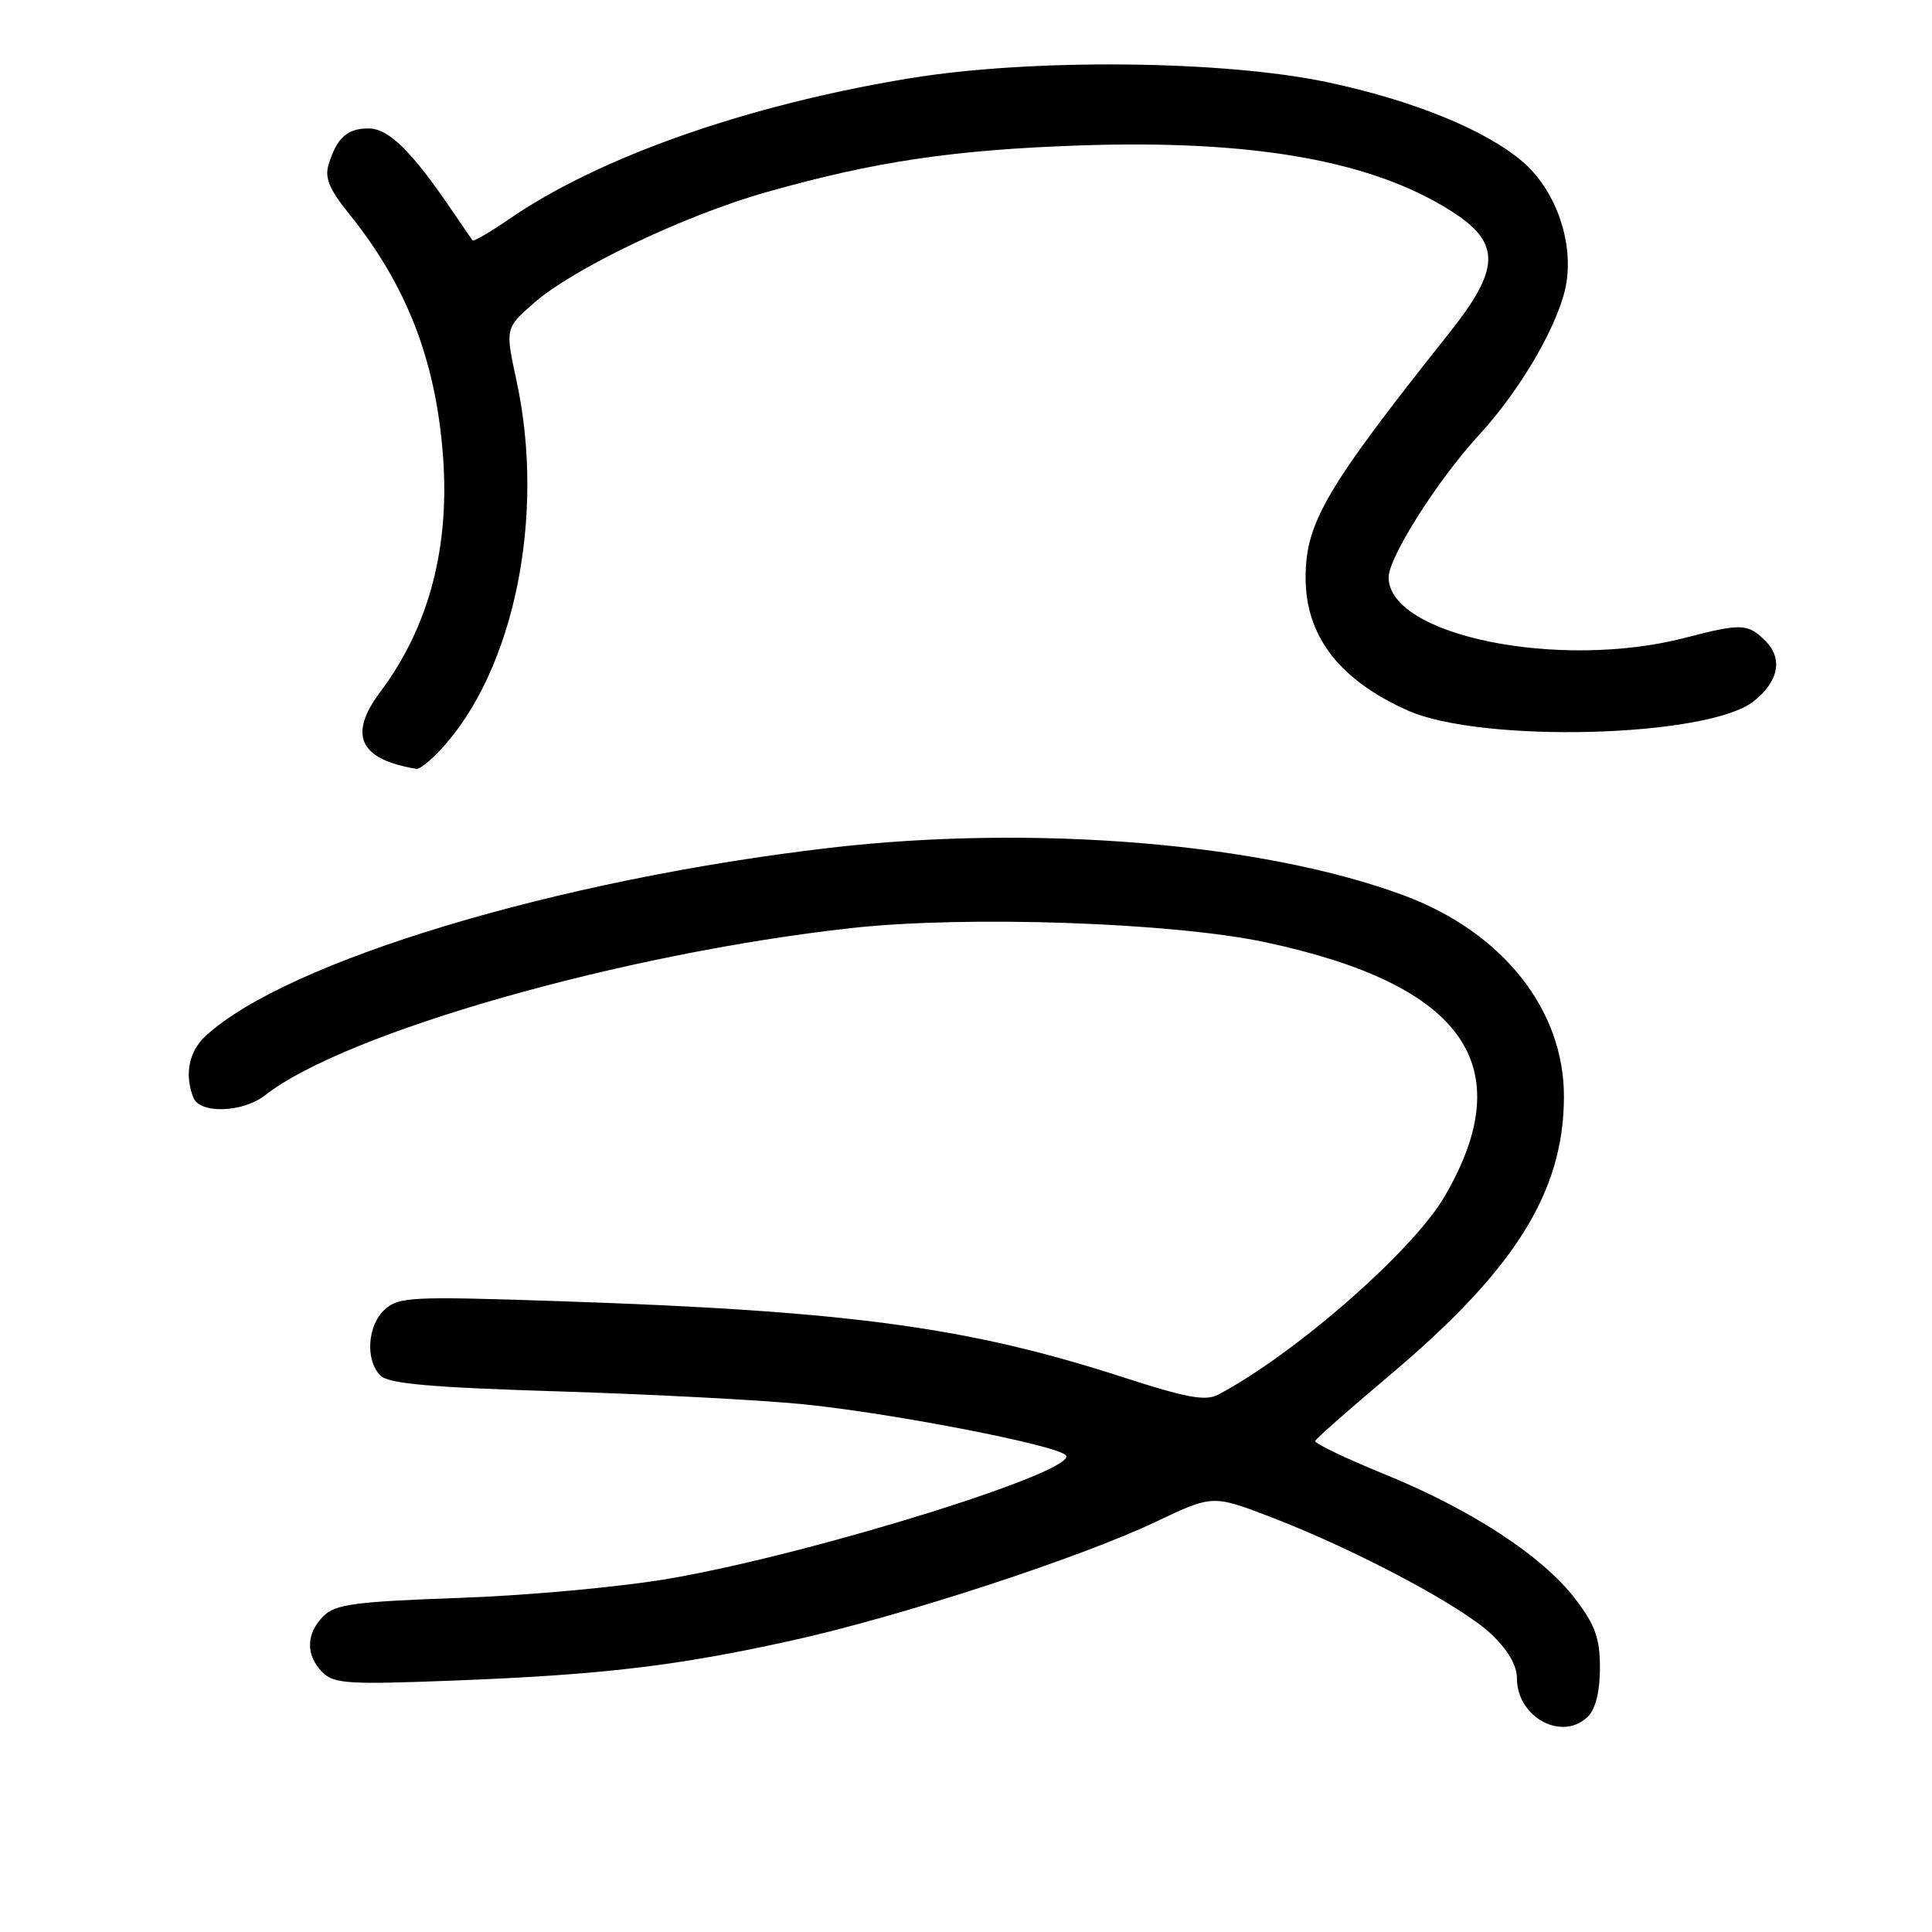 <?xml version="1.0" encoding="UTF-8" standalone="no"?>
<!DOCTYPE svg PUBLIC "-//W3C//DTD SVG 1.1//EN" "http://www.w3.org/Graphics/SVG/1.1/DTD/svg11.dtd" >
<svg xmlns="http://www.w3.org/2000/svg" xmlns:xlink="http://www.w3.org/1999/xlink" version="1.1" viewBox="0 0 256 256">
 <g >
 <path fill="currentColor"
d=" M 210.43 227.43 C 211.43 226.43 212.00 224.08 212.00 221.01 C 212.00 217.07 211.38 215.35 208.75 211.89 C 204.41 206.20 194.98 200.03 183.46 195.34 C 178.27 193.23 174.14 191.24 174.27 190.93 C 174.39 190.61 178.78 186.75 184.00 182.35 C 200.73 168.27 207.19 157.99 207.23 145.36 C 207.27 133.78 199.08 123.49 185.98 118.63 C 167.30 111.71 137.00 109.20 109.97 112.34 C 73.86 116.54 37.98 127.36 27.25 137.27 C 25.03 139.32 24.42 142.33 25.61 145.42 C 26.45 147.62 32.15 147.45 35.12 145.13 C 45.77 136.79 82.51 126.32 112.86 122.97 C 128.07 121.29 155.37 122.23 167.66 124.85 C 194.00 130.47 201.55 141.21 191.39 158.58 C 187.18 165.78 171.54 179.46 161.41 184.80 C 159.74 185.68 157.25 185.22 148.90 182.52 C 128.25 175.82 112.47 173.69 73.74 172.40 C 54.57 171.76 52.83 171.84 50.99 173.51 C 48.68 175.60 48.37 180.23 50.41 182.27 C 51.50 183.35 56.97 183.84 74.08 184.37 C 86.32 184.75 100.88 185.51 106.42 186.07 C 118.24 187.26 139.85 191.45 141.21 192.81 C 143.22 194.82 108.19 205.76 89.00 209.12 C 82.55 210.25 70.30 211.39 61.10 211.72 C 46.97 212.23 44.44 212.56 42.85 214.15 C 40.53 216.47 40.49 219.34 42.72 221.58 C 44.26 223.12 46.13 223.23 60.47 222.67 C 79.81 221.92 89.81 220.73 105.00 217.36 C 119.30 214.20 143.03 206.45 153.10 201.67 C 160.69 198.06 160.69 198.06 168.52 201.07 C 179.73 205.39 193.60 212.76 197.58 216.51 C 199.79 218.59 201.00 220.67 201.00 222.37 C 201.00 227.58 207.04 230.82 210.43 227.43 Z  M 58.43 99.29 C 68.11 88.85 72.32 68.39 68.45 50.50 C 66.94 43.50 66.94 43.50 70.72 40.17 C 75.92 35.59 90.68 28.54 101.49 25.48 C 115.81 21.41 126.39 19.84 143.15 19.27 C 166.05 18.50 181.73 21.27 192.25 27.94 C 198.92 32.17 198.87 35.54 191.98 44.19 C 175.70 64.66 173.00 69.26 173.00 76.54 C 173.00 84.28 177.44 90.07 186.50 94.13 C 196.27 98.51 226.26 97.73 232.35 92.94 C 235.68 90.32 236.28 87.28 233.93 84.93 C 231.61 82.61 230.74 82.57 223.34 84.50 C 206.66 88.84 184.00 84.24 184.00 76.50 C 184.00 73.83 190.51 63.58 195.95 57.67 C 201.66 51.47 206.81 42.48 207.58 37.34 C 208.43 31.64 205.99 25.01 201.68 21.36 C 196.70 17.15 187.16 13.28 175.87 10.89 C 162.02 7.97 136.59 7.73 120.50 10.38 C 98.95 13.93 79.42 20.80 67.46 29.03 C 64.93 30.77 62.75 32.04 62.61 31.85 C 62.47 31.66 61.28 29.93 59.97 28.00 C 54.58 20.06 51.52 17.04 48.87 17.02 C 46.02 17.00 44.63 18.24 43.54 21.80 C 43.00 23.55 43.64 25.09 46.23 28.30 C 53.83 37.72 57.70 47.62 58.68 60.18 C 59.65 72.46 56.86 83.05 50.39 91.68 C 46.09 97.41 47.62 100.64 55.21 101.88 C 55.60 101.95 57.05 100.78 58.43 99.29 Z "/>
</g>
</svg>